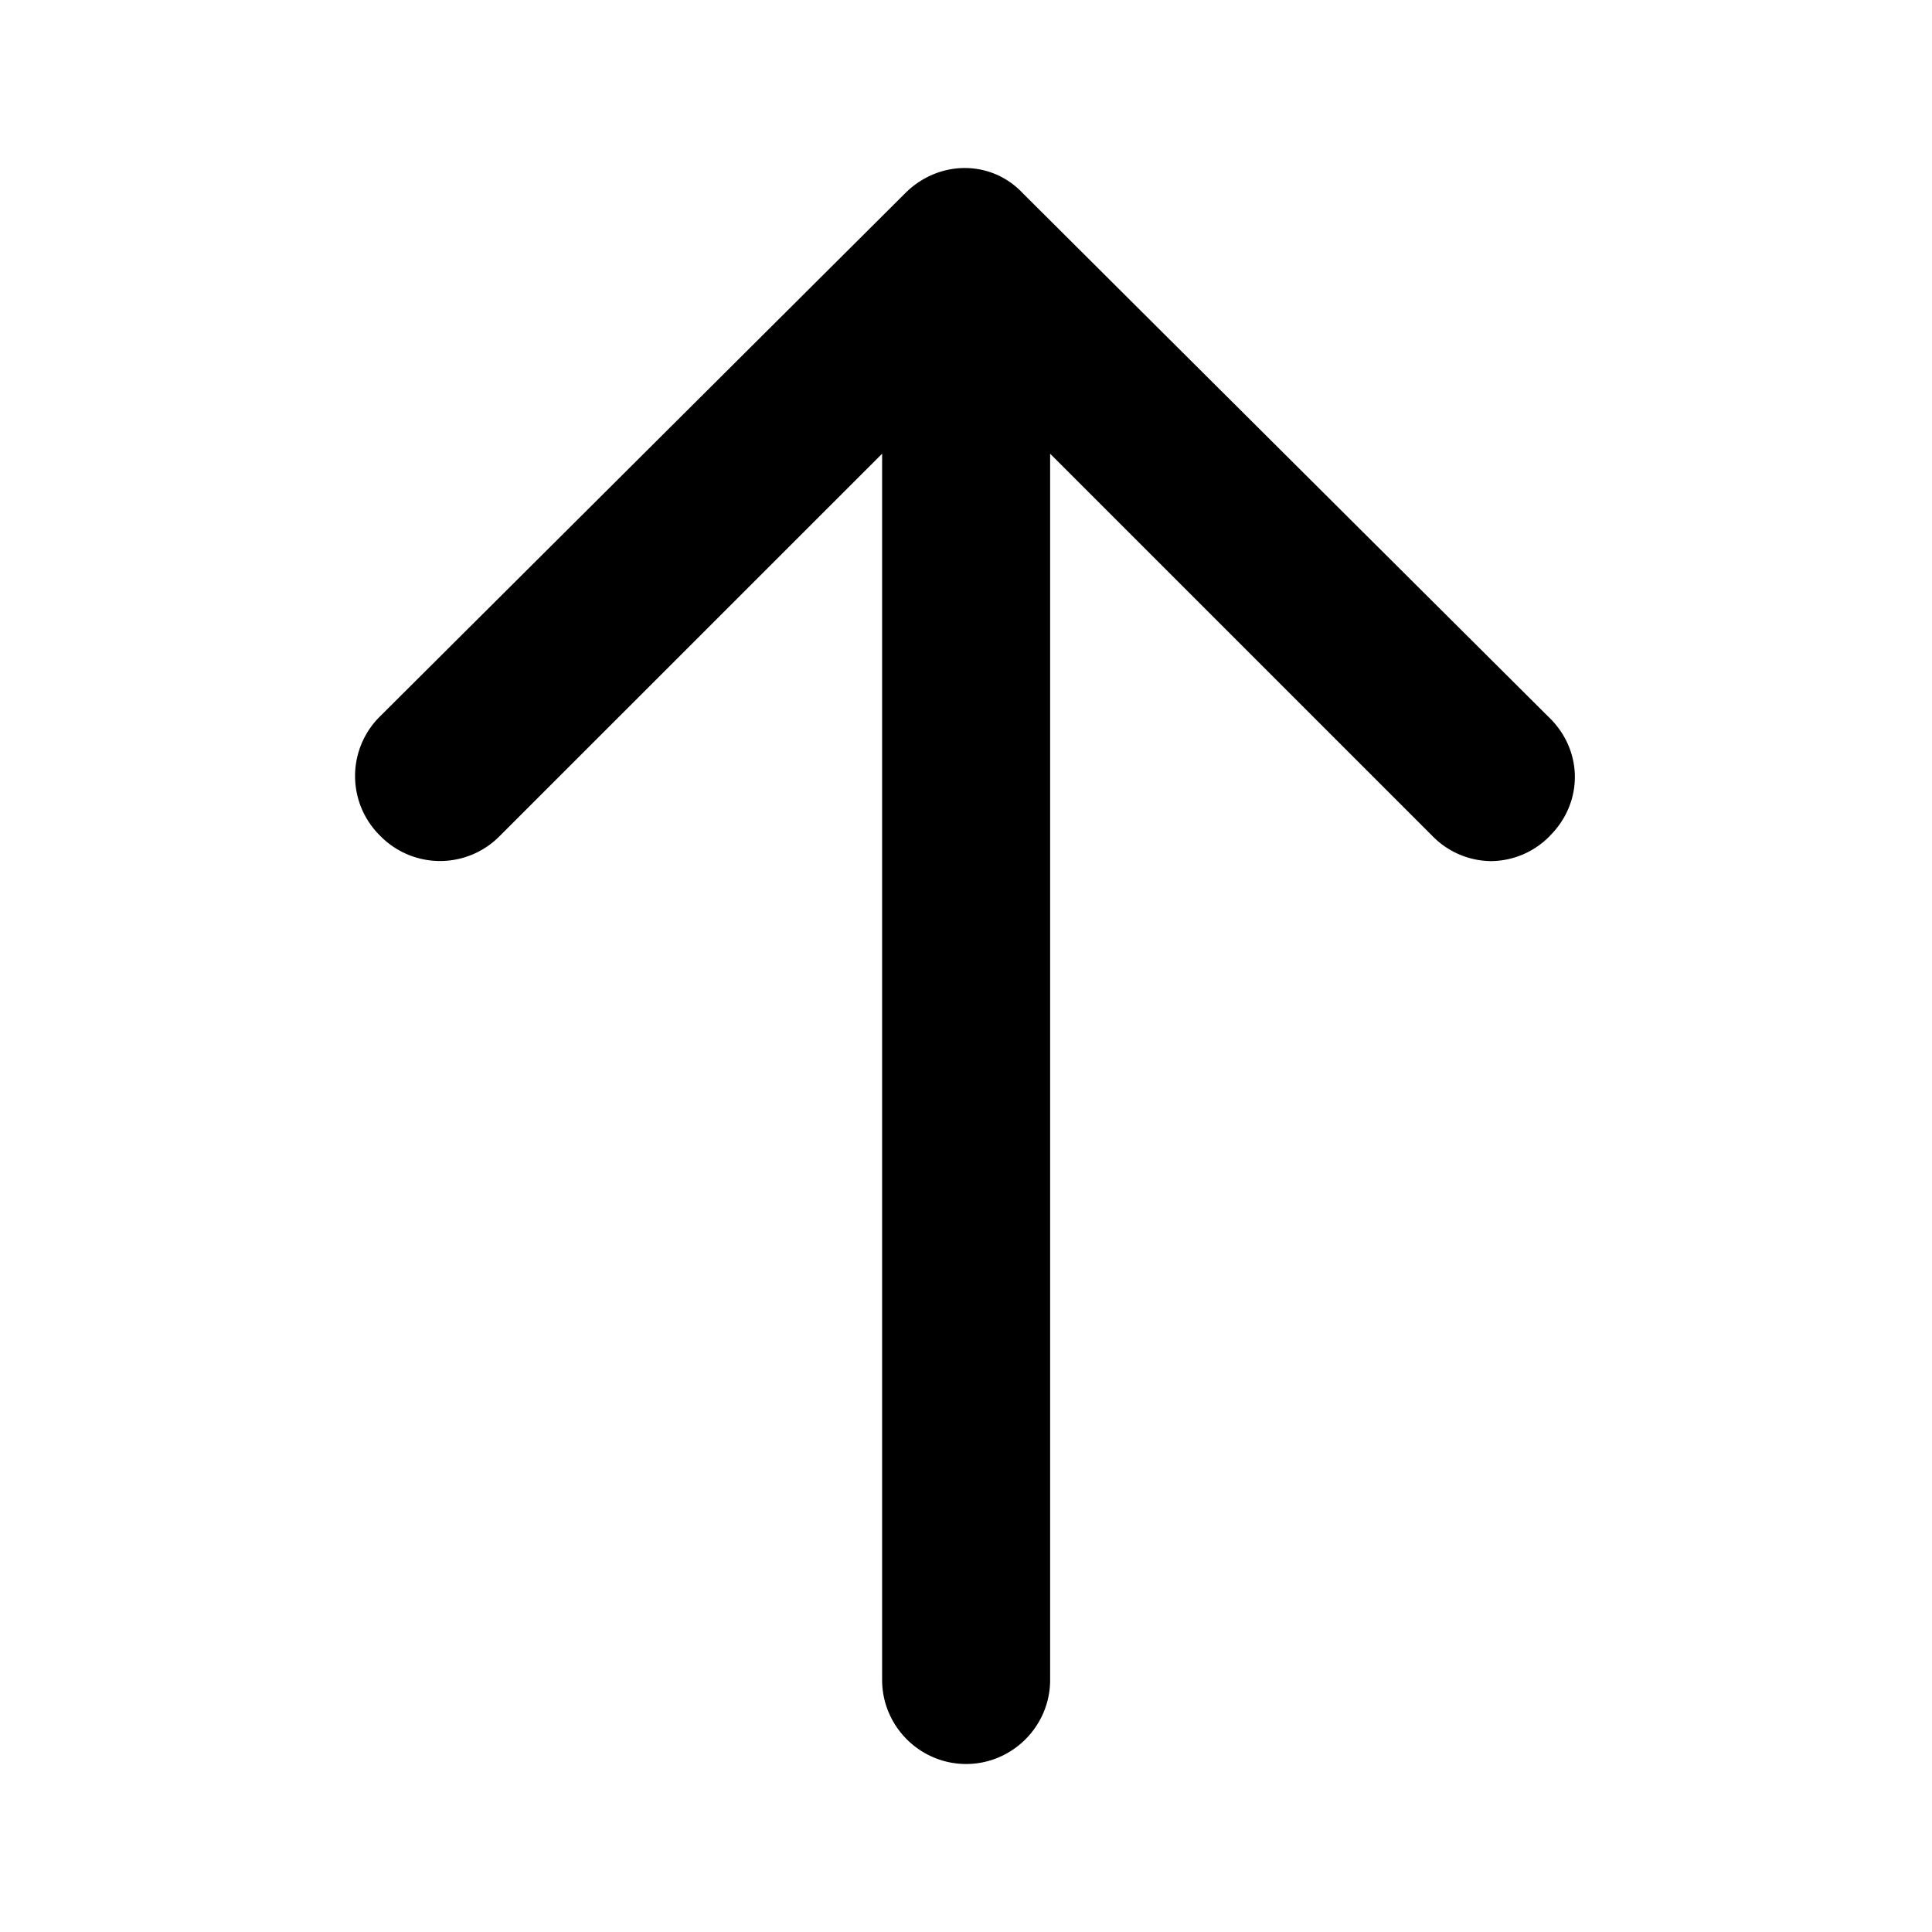 <svg width="24" height="24" fill="none" xmlns="http://www.w3.org/2000/svg"><path d="M19.254 10.383a1.03 1.03 0 01-.73.314 1.03 1.03 0 01-.731-.313l-4.748-4.748V20.87c0 .573-.47 1.043-1.043 1.043-.575 0-1.044-.47-1.044-1.044V5.636L6.21 10.383a1.04 1.04 0 01-1.487 0 1.04 1.04 0 010-1.486L11.245 2.4c.417-.417 1.07-.417 1.46 0l6.522 6.496c.444.417.444 1.07.027 1.486z" fill="#000"/></svg>